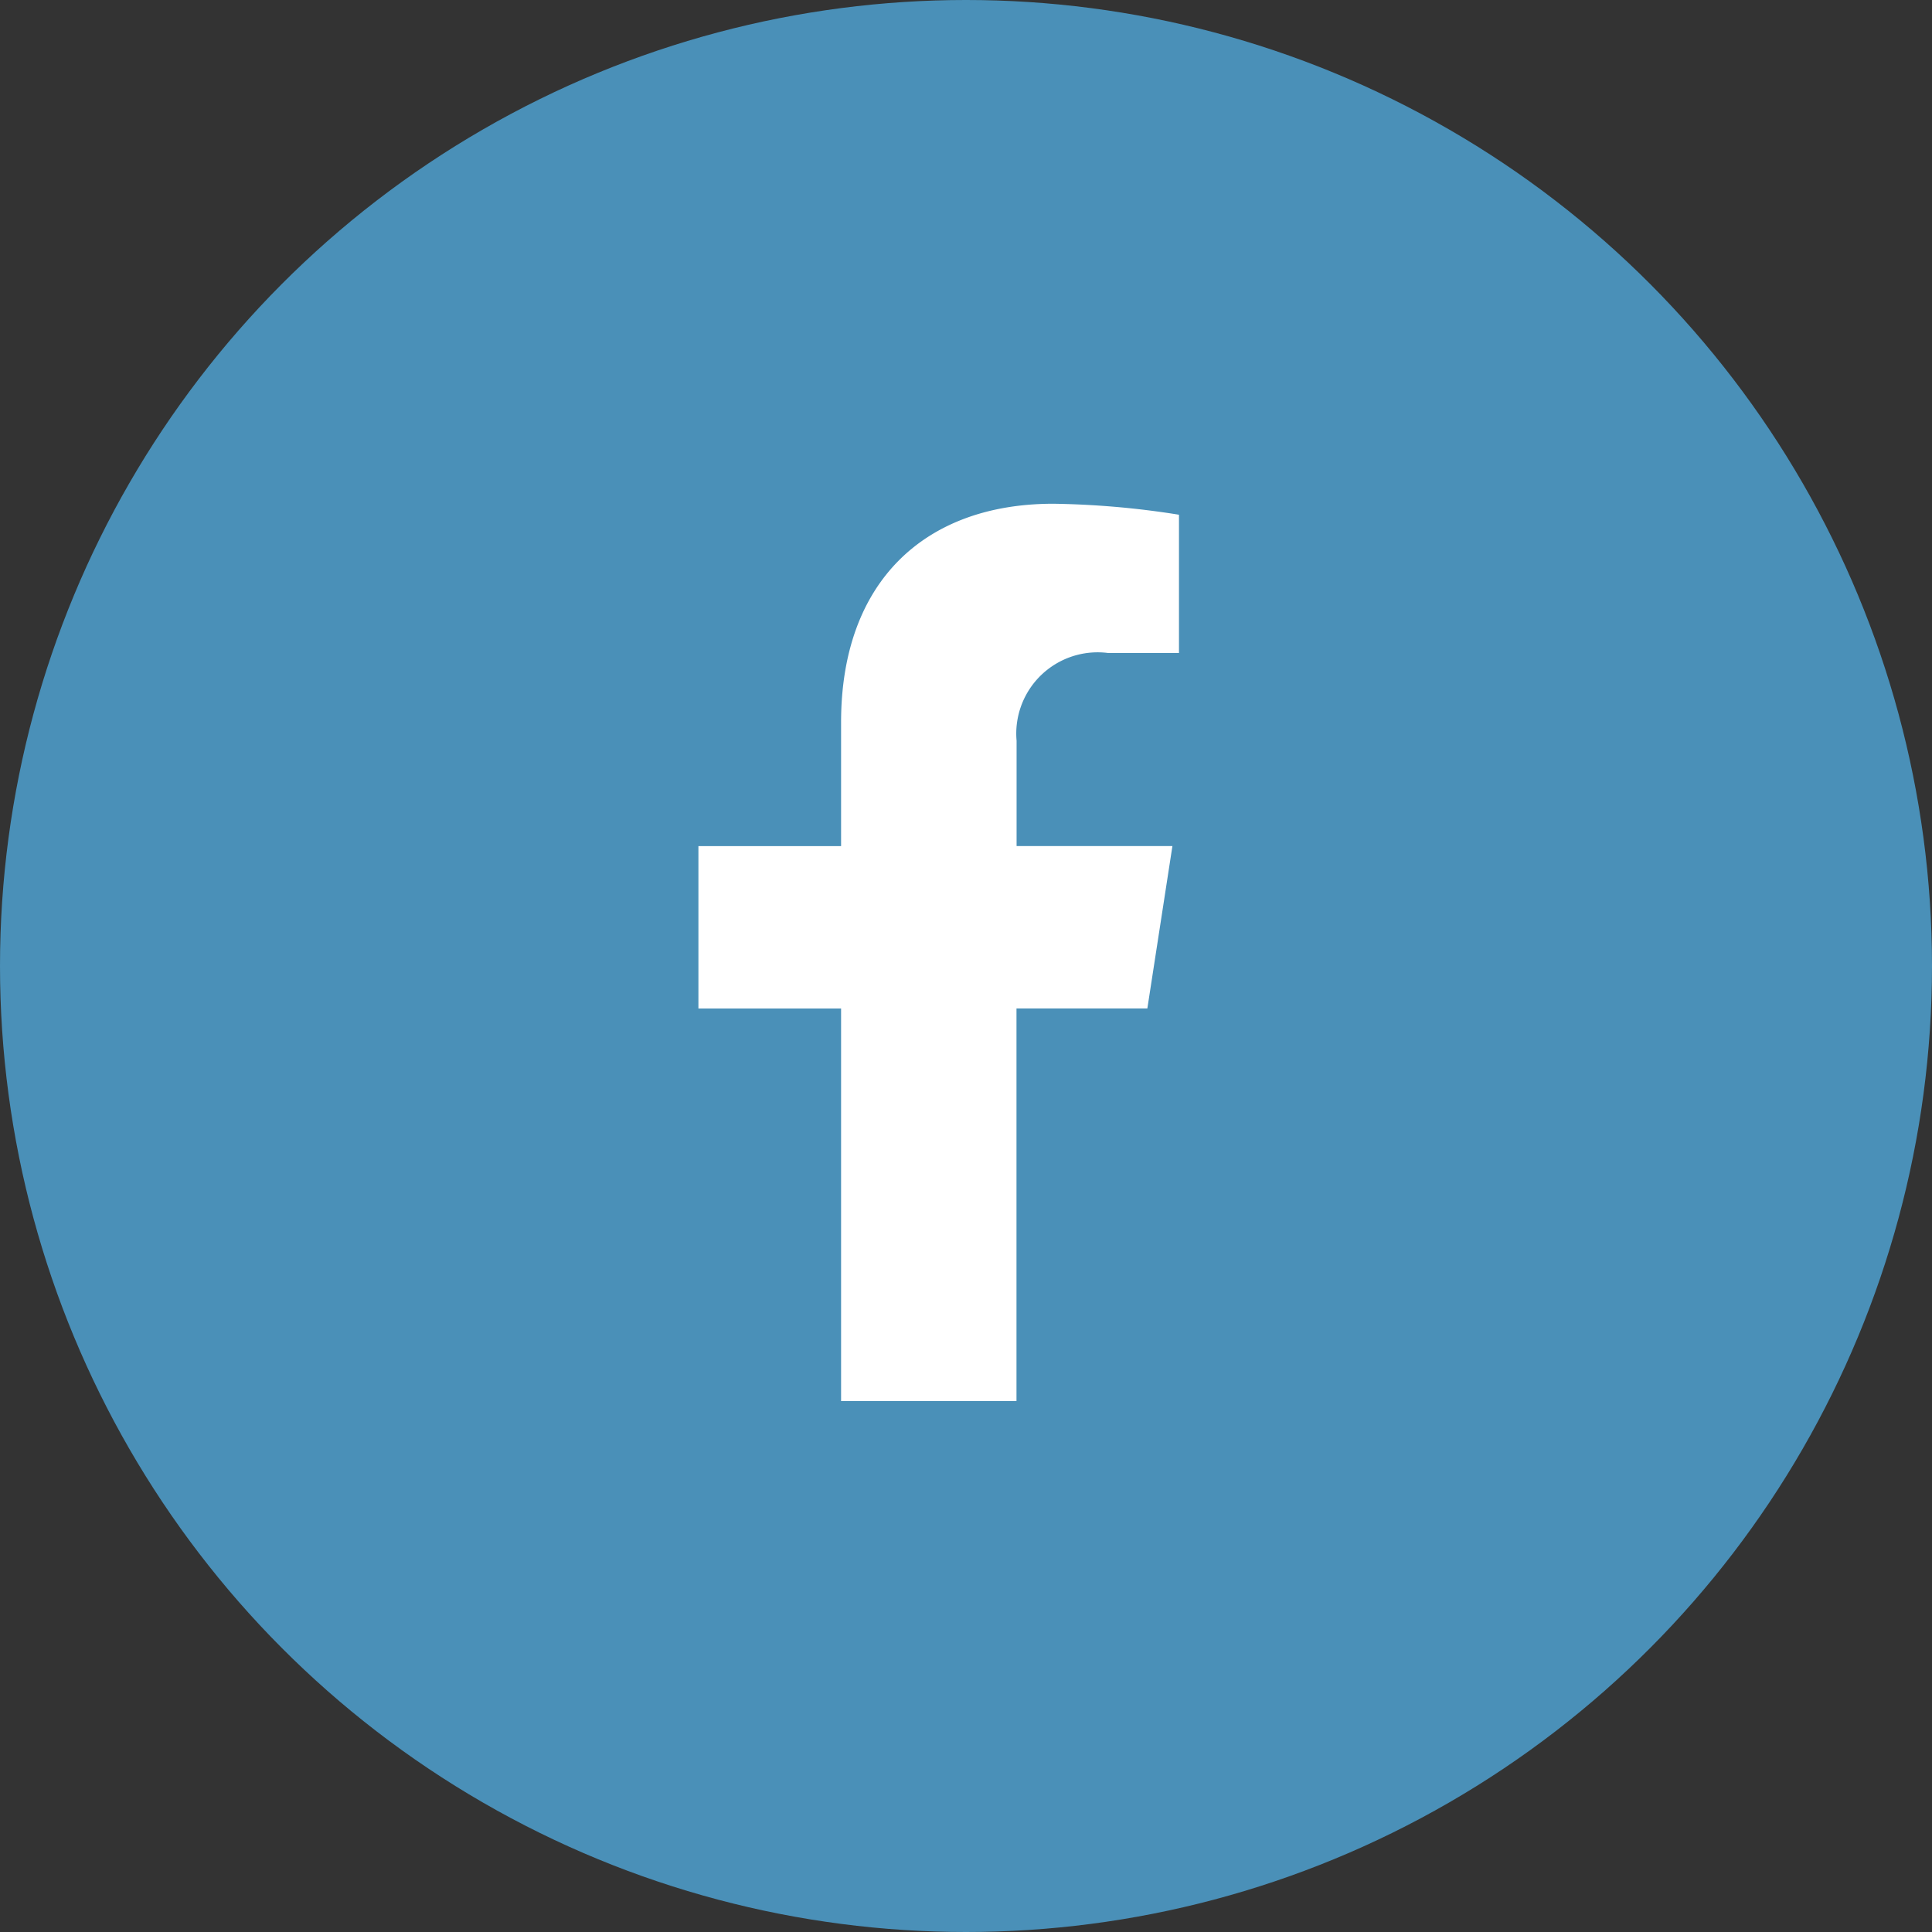 <svg xmlns="http://www.w3.org/2000/svg" width="38" height="38" viewBox="0 0 38 38">
  <rect x="0" y="0" width="38" height="38" fill="#333333" stroke="none"/>
  <g id="Group_869" data-name="Group 869" transform="translate(-0.001 0.447)">
    <circle id="Ellipse_1" data-name="Ellipse 1" cx="19" cy="19" r="19" transform="translate(0.001 -0.447)" fill="#4a90b8"/>
    <path id="fb_icon" data-name="fb icon" d="M2.806,17.65V9.928H0V6.734H2.806V4.3C2.806,1.53,4.455,0,6.98,0A17.066,17.066,0,0,1,9.452.216v2.72H8.06A1.6,1.6,0,0,0,6.266,4.308a1.552,1.552,0,0,0-.008.353V6.733H9.323L8.83,9.927H6.256v7.722" transform="translate(13.738 9.461)" fill="#fff"/>
  </g>
</svg>
